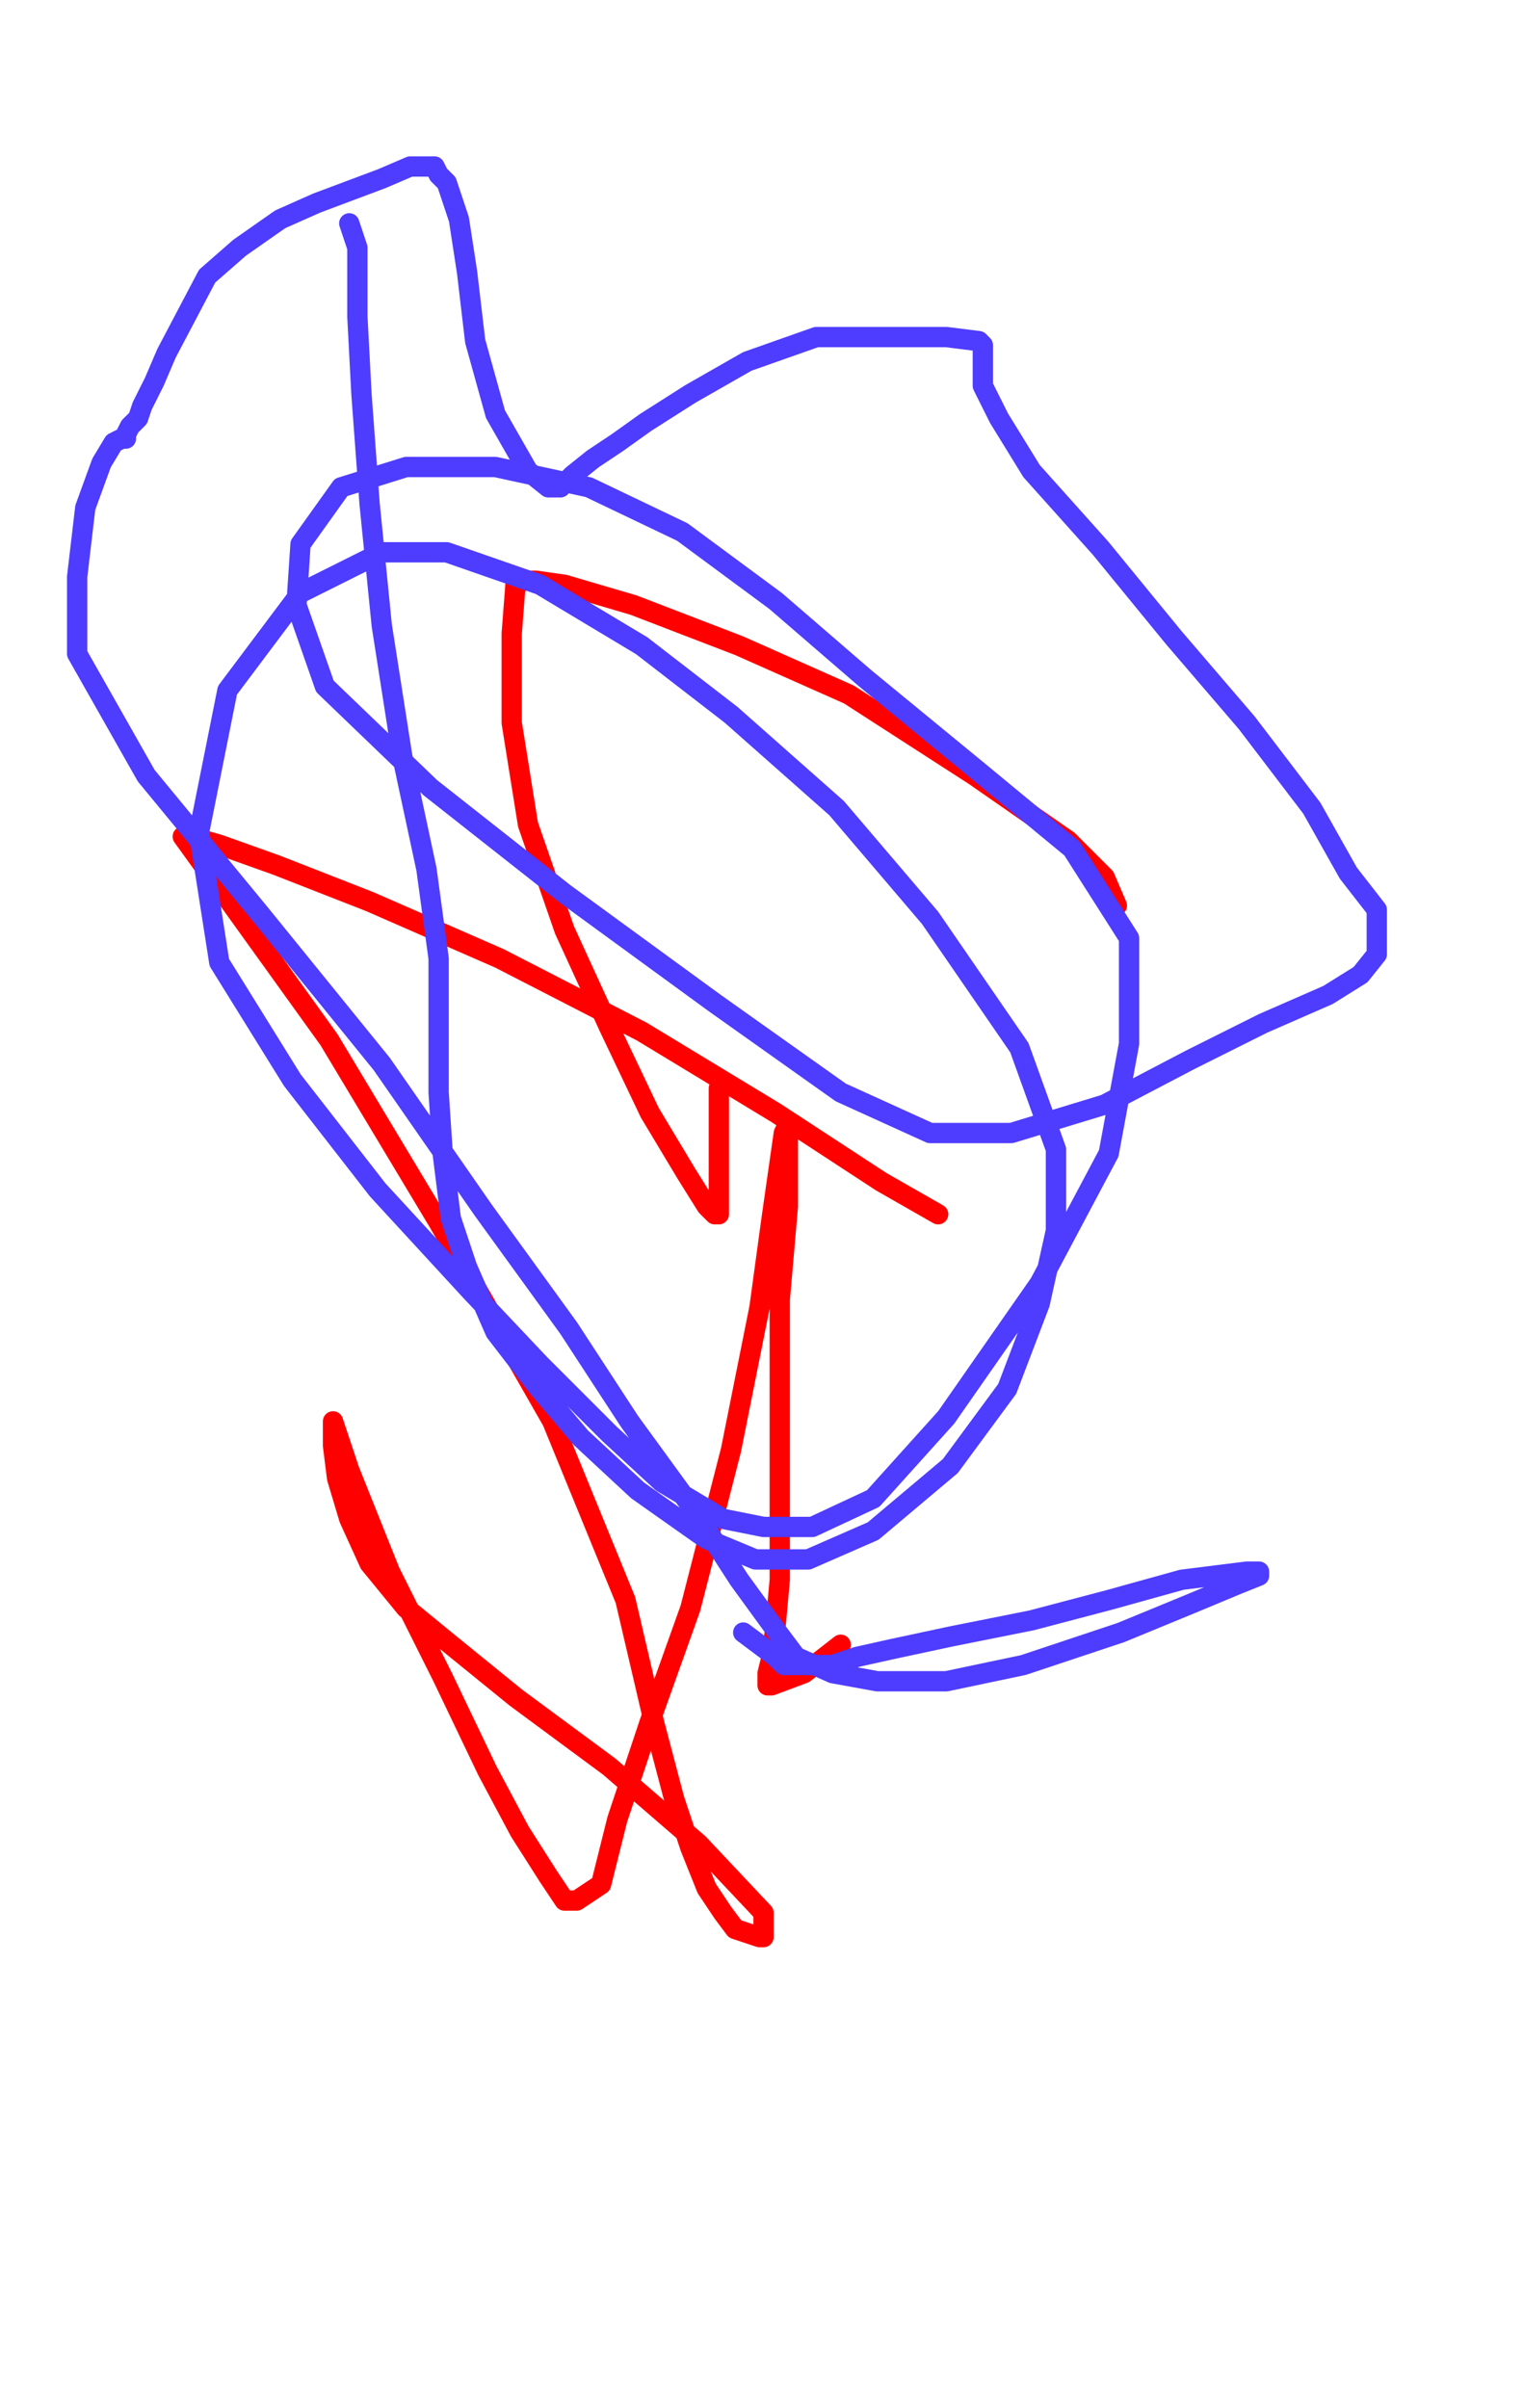<svg height="593" version="1.1" width="375" xmlns="http://www.w3.org/2000/svg" xmlns:xlink="http://www.w3.org/1999/xlink" style="overflow: hidden; position: relative; -webkit-user-select: text;"><desc style="-webkit-tap-highlight-color: rgba(0, 0, 0, 0); -webkit-user-select: text;">Created with Raphaël 2.2.0</desc><defs style="-webkit-tap-highlight-color: rgba(0, 0, 0, 0); -webkit-user-select: text;"></defs><path fill="none" stroke="#ff0000" d="M231,299L217,291L191,274L158,254L123,236L91,222L68,213L54,208L47,206L45,206L58,224L81,256L108,301L136,350L154,394L161,424L166,443L170,455L174,465L178,471L181,475L184,476L187,477L188,477L188,471L172,454L150,435L127,418L111,405L100,396L91,385L86,374L83,364L82,356L82,352L82,350L86,362L96,387L109,413L120,436L128,451L135,462L139,468L142,468L148,464L152,448L160,424L170,396L180,357L187,322L190,300L192,286L193,279L194,277L194,276L194,281L194,297L192,320L192,344L192,370L192,389L191,400L190,408L189,412L189,415L190,415L198,412L207,405" stroke-opacity="1" stroke-width="5" stroke-linecap="round" stroke-linejoin="round" style="-webkit-tap-highlight-color: rgba(0, 0, 0, 0); stroke-opacity: 1; stroke-linecap: round; stroke-linejoin: round; -webkit-user-select: text;"></path><path fill="none" stroke="#ff0000" d="M275,223L272,216L263,207L240,191L209,171L182,159L156,149L139,144L132,143L127,143L126,156L126,178L130,203L139,229L150,253L160,274L169,289L174,297L176,299L177,299L177,297L177,285L177,268" stroke-opacity="1" stroke-width="5" stroke-linecap="round" stroke-linejoin="round" style="-webkit-tap-highlight-color: rgba(0, 0, 0, 0); stroke-opacity: 1; stroke-linecap: round; stroke-linejoin: round; -webkit-user-select: text;"></path><path fill="none" stroke="#4e3cff" d="M86,55L88,61L88,78L89,97L91,124L94,154L99,186L105,214L108,236L108,253L108,269L109,284L111,300L115,312L122,328L132,341L143,354L157,367L174,379L186,384L199,384L215,377L234,361L248,342L256,321L260,303L260,283L251,258L229,226L206,199L180,176L158,159L133,144L110,136L94,136L74,146L56,170L49,205L54,237L72,266L93,293L116,318L133,336L150,353L163,365L178,374L188,376L200,376L215,369L233,349L256,316L273,284L278,257L278,231L264,209L241,190L213,167L191,148L168,131L145,120L122,115L100,115L84,120L74,134L73,149L80,169L106,194L139,220L176,247L207,269L229,279L249,279L272,272L293,261L311,252L327,245L335,240L339,235L339,231L339,224L332,215L323,199L307,178L289,157L271,135L254,116L246,103L242,95L242,91L242,88L242,86L242,85L241,84L233,83L218,83L201,83L184,89L170,97L159,104L152,109L146,113L141,117L138,120L136,120L135,120L130,116L122,102L117,84L115,67L113,54L110,45L108,43L107,41L105,41L101,41L94,44L86,47L78,50L69,54L59,61L51,68L41,87L38,94L35,100L34,103L32,105L31,107L31,108L30,108L28,109L25,114L21,125L19,142L19,161L36,191L64,225L94,262L119,298L140,327L155,350L171,372L182,389L190,400L196,408L205,412L216,414L233,414L252,410L276,402L293,395L305,390L310,388L310,387L307,387L291,389L273,394L254,399L234,403L220,406L211,408L205,410L200,410L197,410L196,410L195,410L193,410L191,408L183,402" stroke-opacity="1" stroke-width="5" stroke-linecap="round" stroke-linejoin="round" style="-webkit-tap-highlight-color: rgba(0, 0, 0, 0); stroke-opacity: 1; stroke-linecap: round; stroke-linejoin: round; -webkit-user-select: text;"></path></svg>